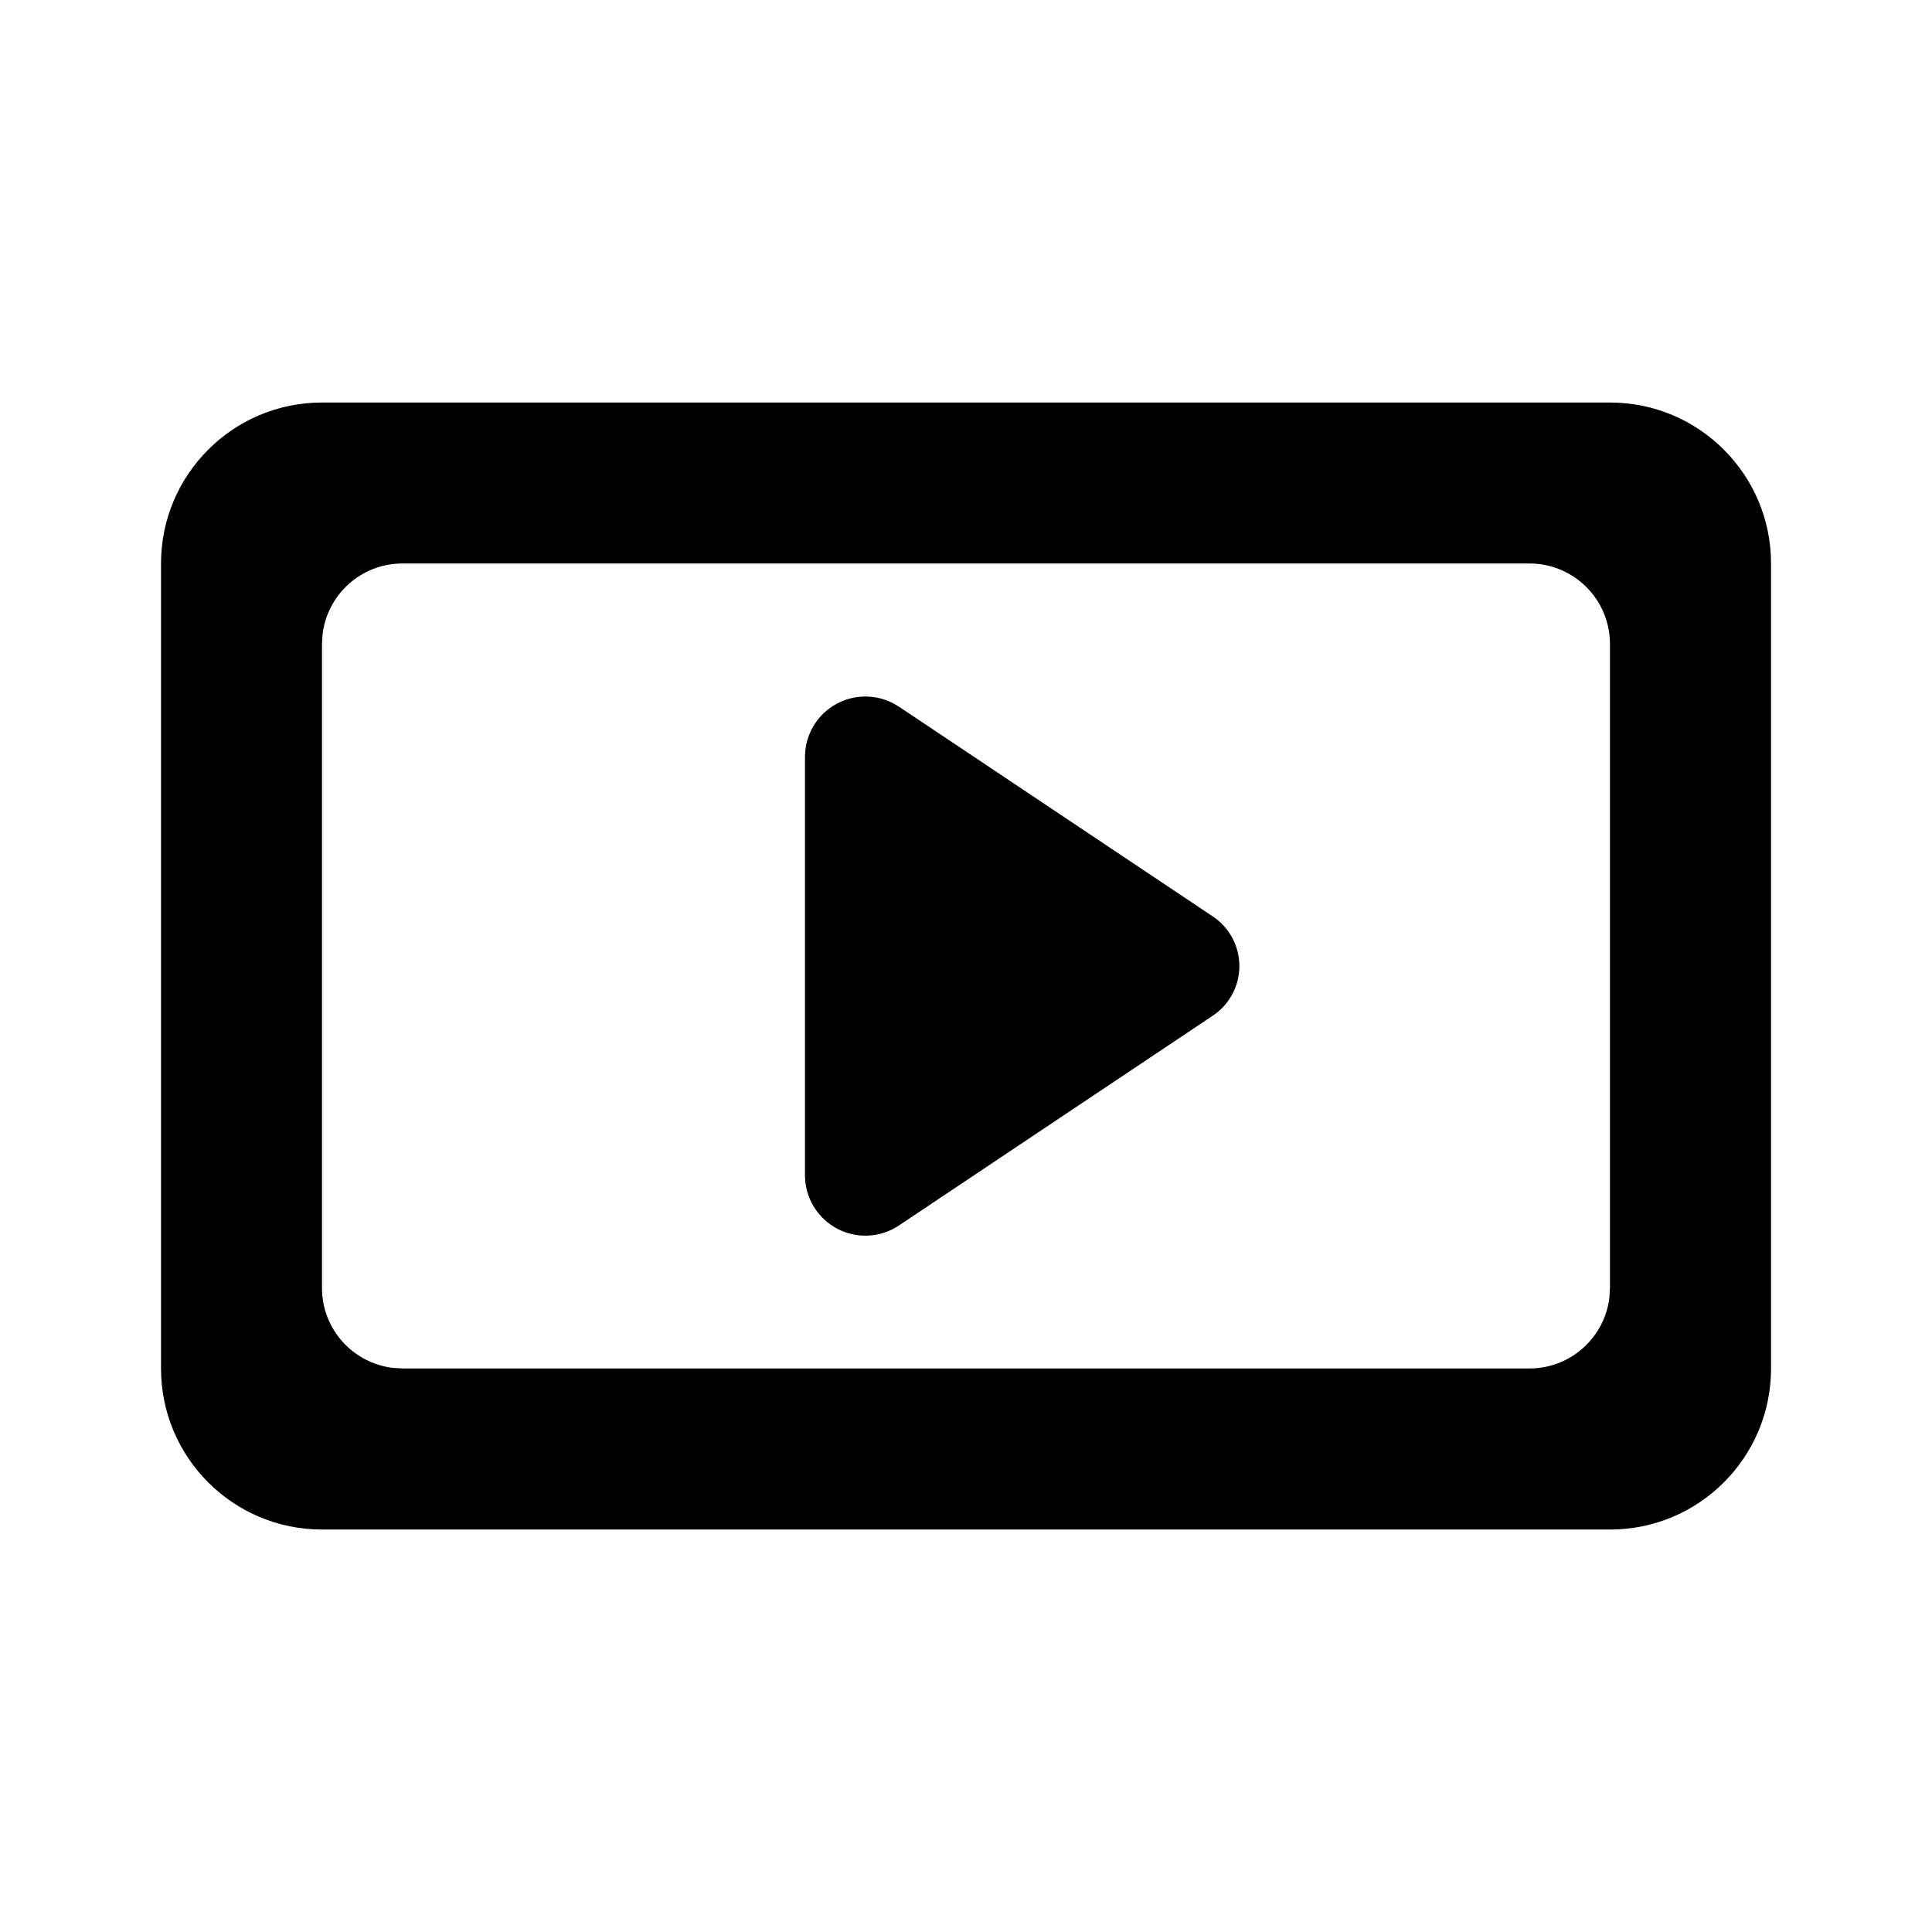 <svg version="1.1" xmlns="http://www.w3.org/2000/svg" width="32" height="32" viewBox="0 0 32 32">
<path fill="currentColor"  d="M26.667 6.667c1.473 0 2.667 1.194 2.667 2.667v13.333c0 1.473-1.194 2.667-2.667 2.667h-21.333c-1.473 0-2.667-1.194-2.667-2.667v-13.333c0-1.473 1.194-2.667 2.667-2.667h21.333zM25.333 9.333h-18.667c-0.684 0-1.247 0.515-1.324 1.178l-0.009 0.155v10.667c0 0.684 0.515 1.247 1.178 1.324l0.155 0.009h18.667c0.684 0 1.247-0.515 1.324-1.178l0.009-0.155v-10.667c0-0.736-0.597-1.333-1.333-1.333zM14.893 11.707l5.187 3.467c0.279 0.182 0.448 0.493 0.448 0.827s-0.169 0.645-0.448 0.827l-5.187 3.467c-0.306 0.207-0.702 0.228-1.028 0.055s-0.531-0.512-0.532-0.882v-6.933c0.001-0.37 0.205-0.709 0.532-0.882s0.722-0.152 1.028 0.055z"></path>
</svg>
